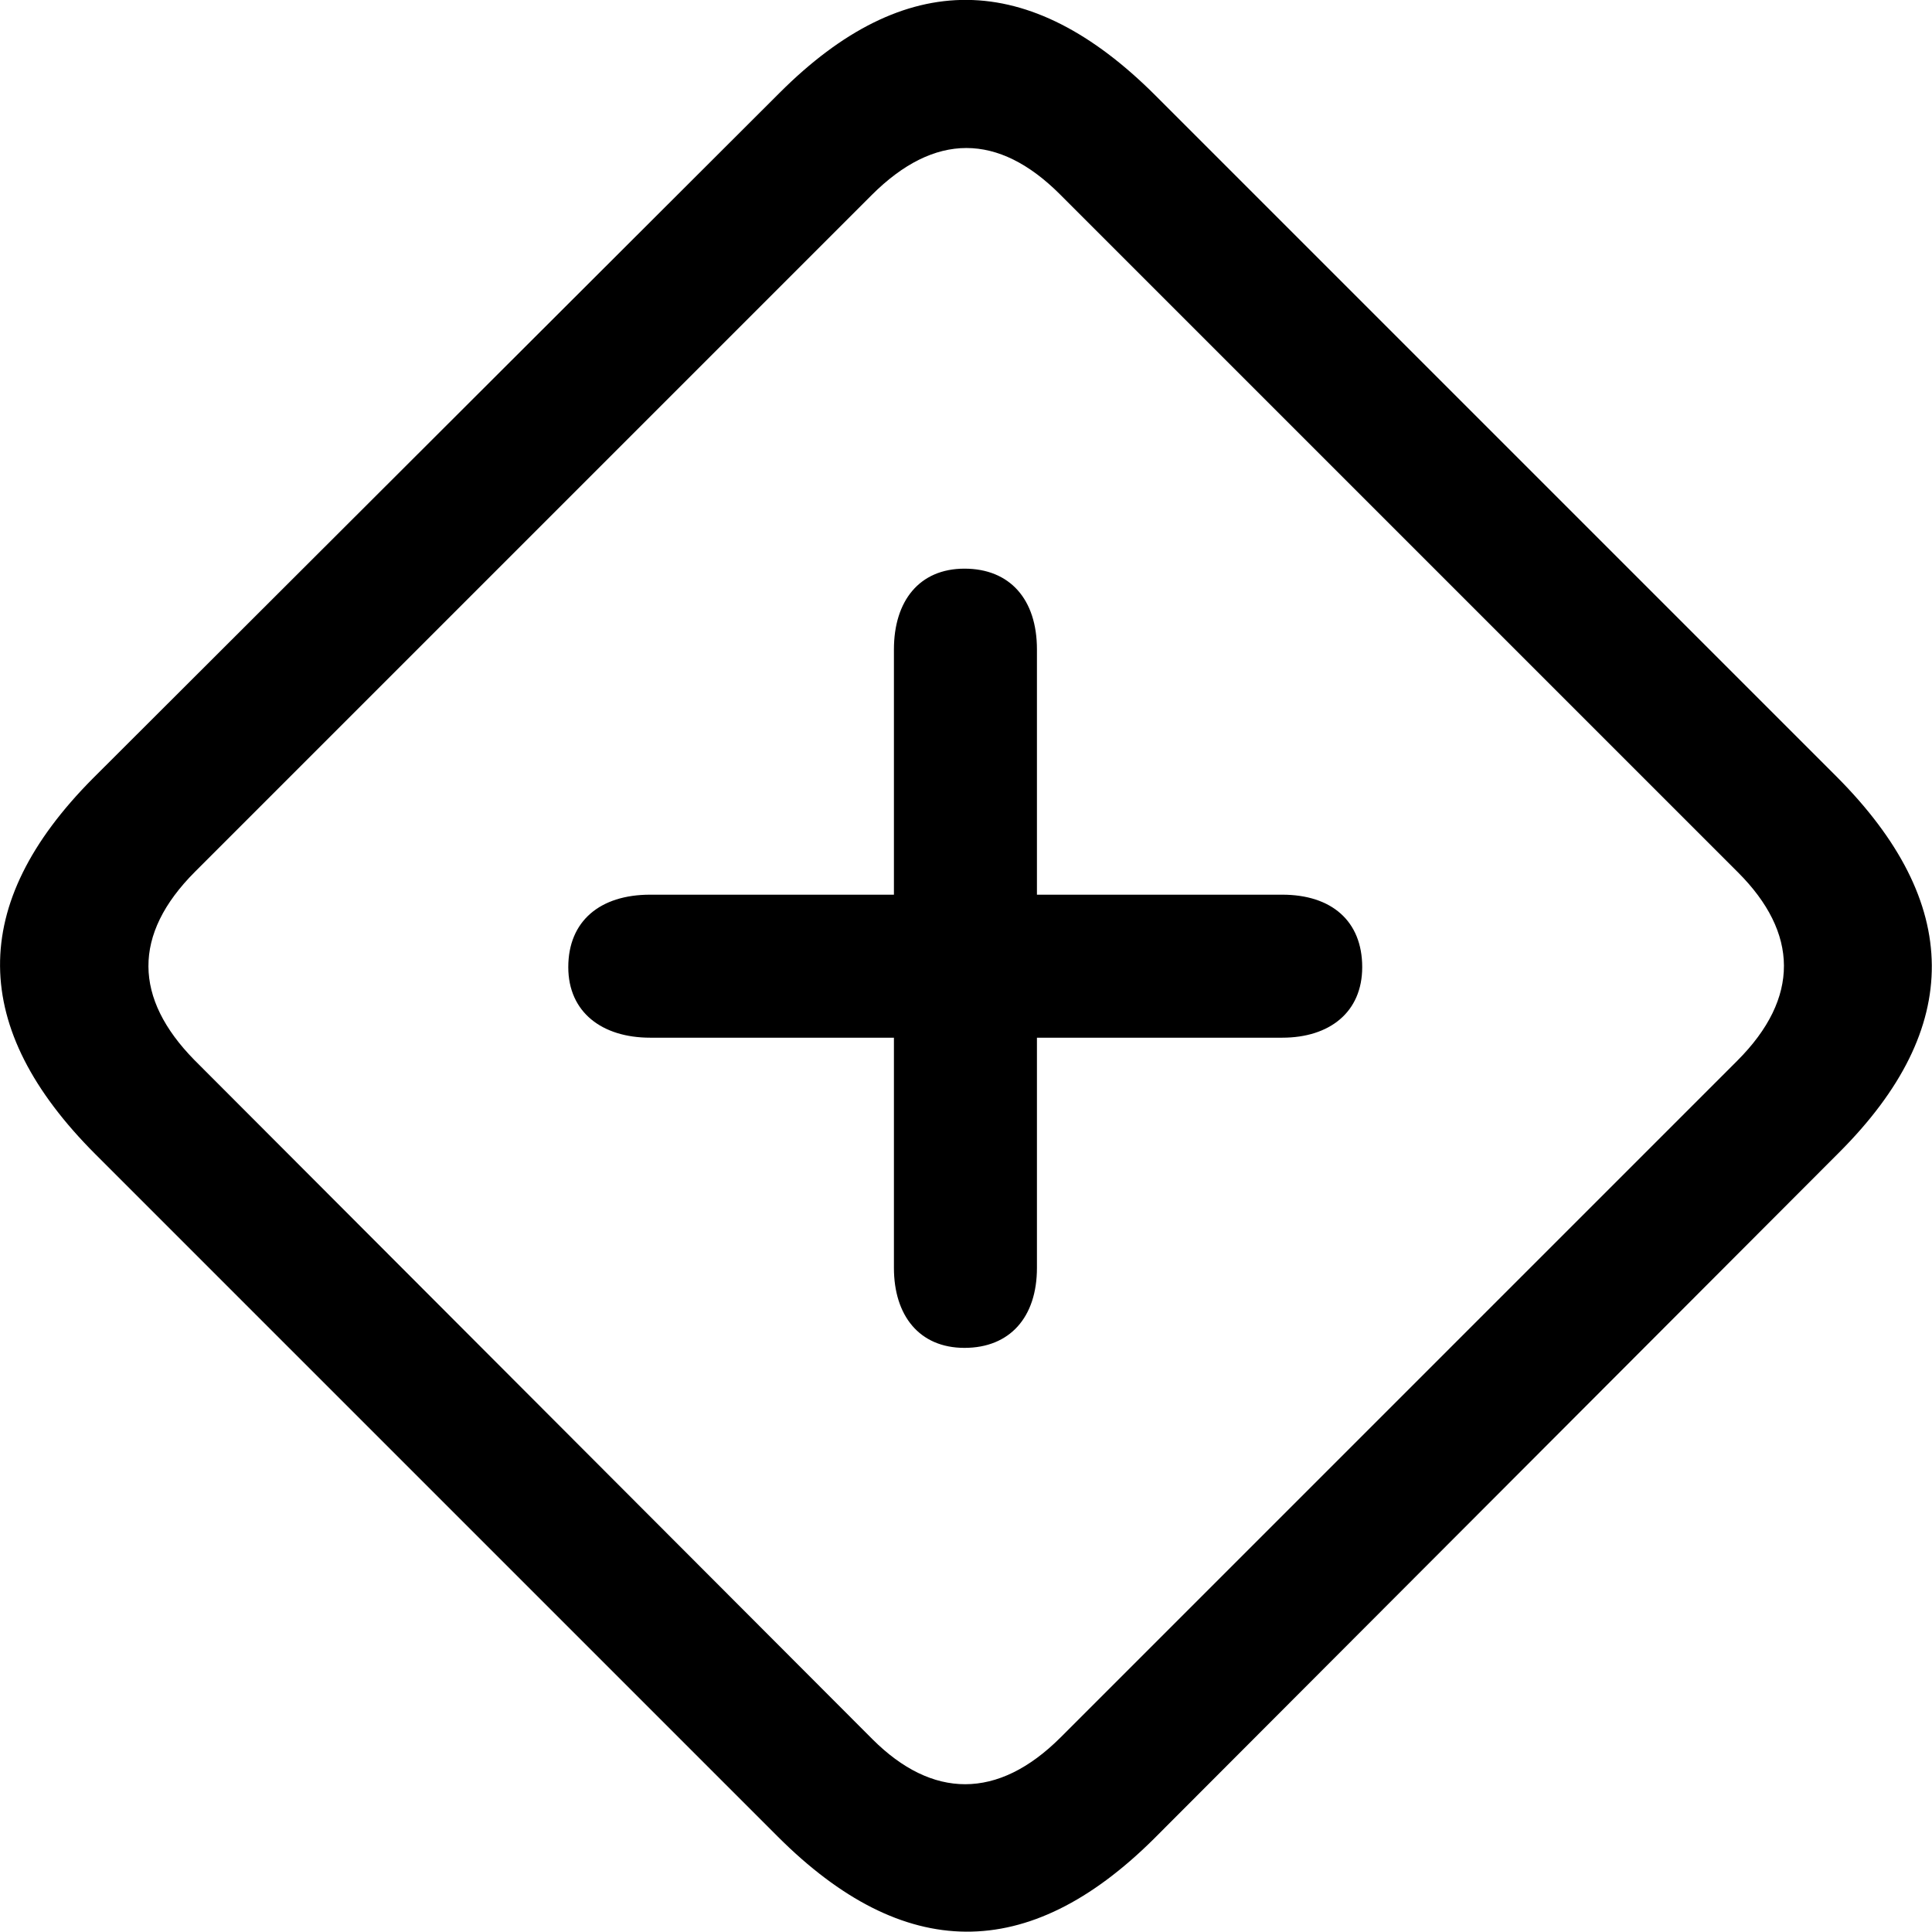 <?xml version="1.0" ?><!-- Generator: Adobe Illustrator 25.0.0, SVG Export Plug-In . SVG Version: 6.00 Build 0)  --><svg xmlns="http://www.w3.org/2000/svg" xmlns:xlink="http://www.w3.org/1999/xlink" version="1.1" id="Layer_1" x="0px" y="0px" viewBox="0 0 512 512" style="enable-background:new 0 0 512 512;" xml:space="preserve">
<path d="M25.3,305.9l180.8,180.8c33.4,33.4,66.4,33.6,99.6,0.7l181.7-182c33-33,32.7-66.1-0.7-99.6L306.2,25.3  c-33.4-33.4-66.4-33.9-99.6-0.7l-182,181.7C-8.5,239.6-8.1,272.5,25.3,305.9z M51.5,280.9c-16-16.3-16.5-33.2,0.2-49.9L231,51.7  c16.7-16.7,33.6-16.5,49.9-0.2l179.7,179.7c16,16,16.5,33.2-0.2,49.9L281.1,460.4c-16.7,16.7-34.1,16.3-49.9,0.5L51.5,280.9z   M255.6,357.2c12,0,19.2-8.1,19.2-21.2v-61h65c12.6,0,21.2-6.8,21.2-18.7c0-12.2-8.1-19.2-21.2-19.2h-65v-65  c0-13.3-7.2-21.4-19.2-21.4c-12,0-18.7,8.6-18.7,21.4v65h-64.6c-13.3,0-21.7,7-21.7,19.2c0,12,9,18.7,21.7,18.7h64.6v61  C236.9,348.6,243.6,357.2,255.6,357.2z"/>
</svg>